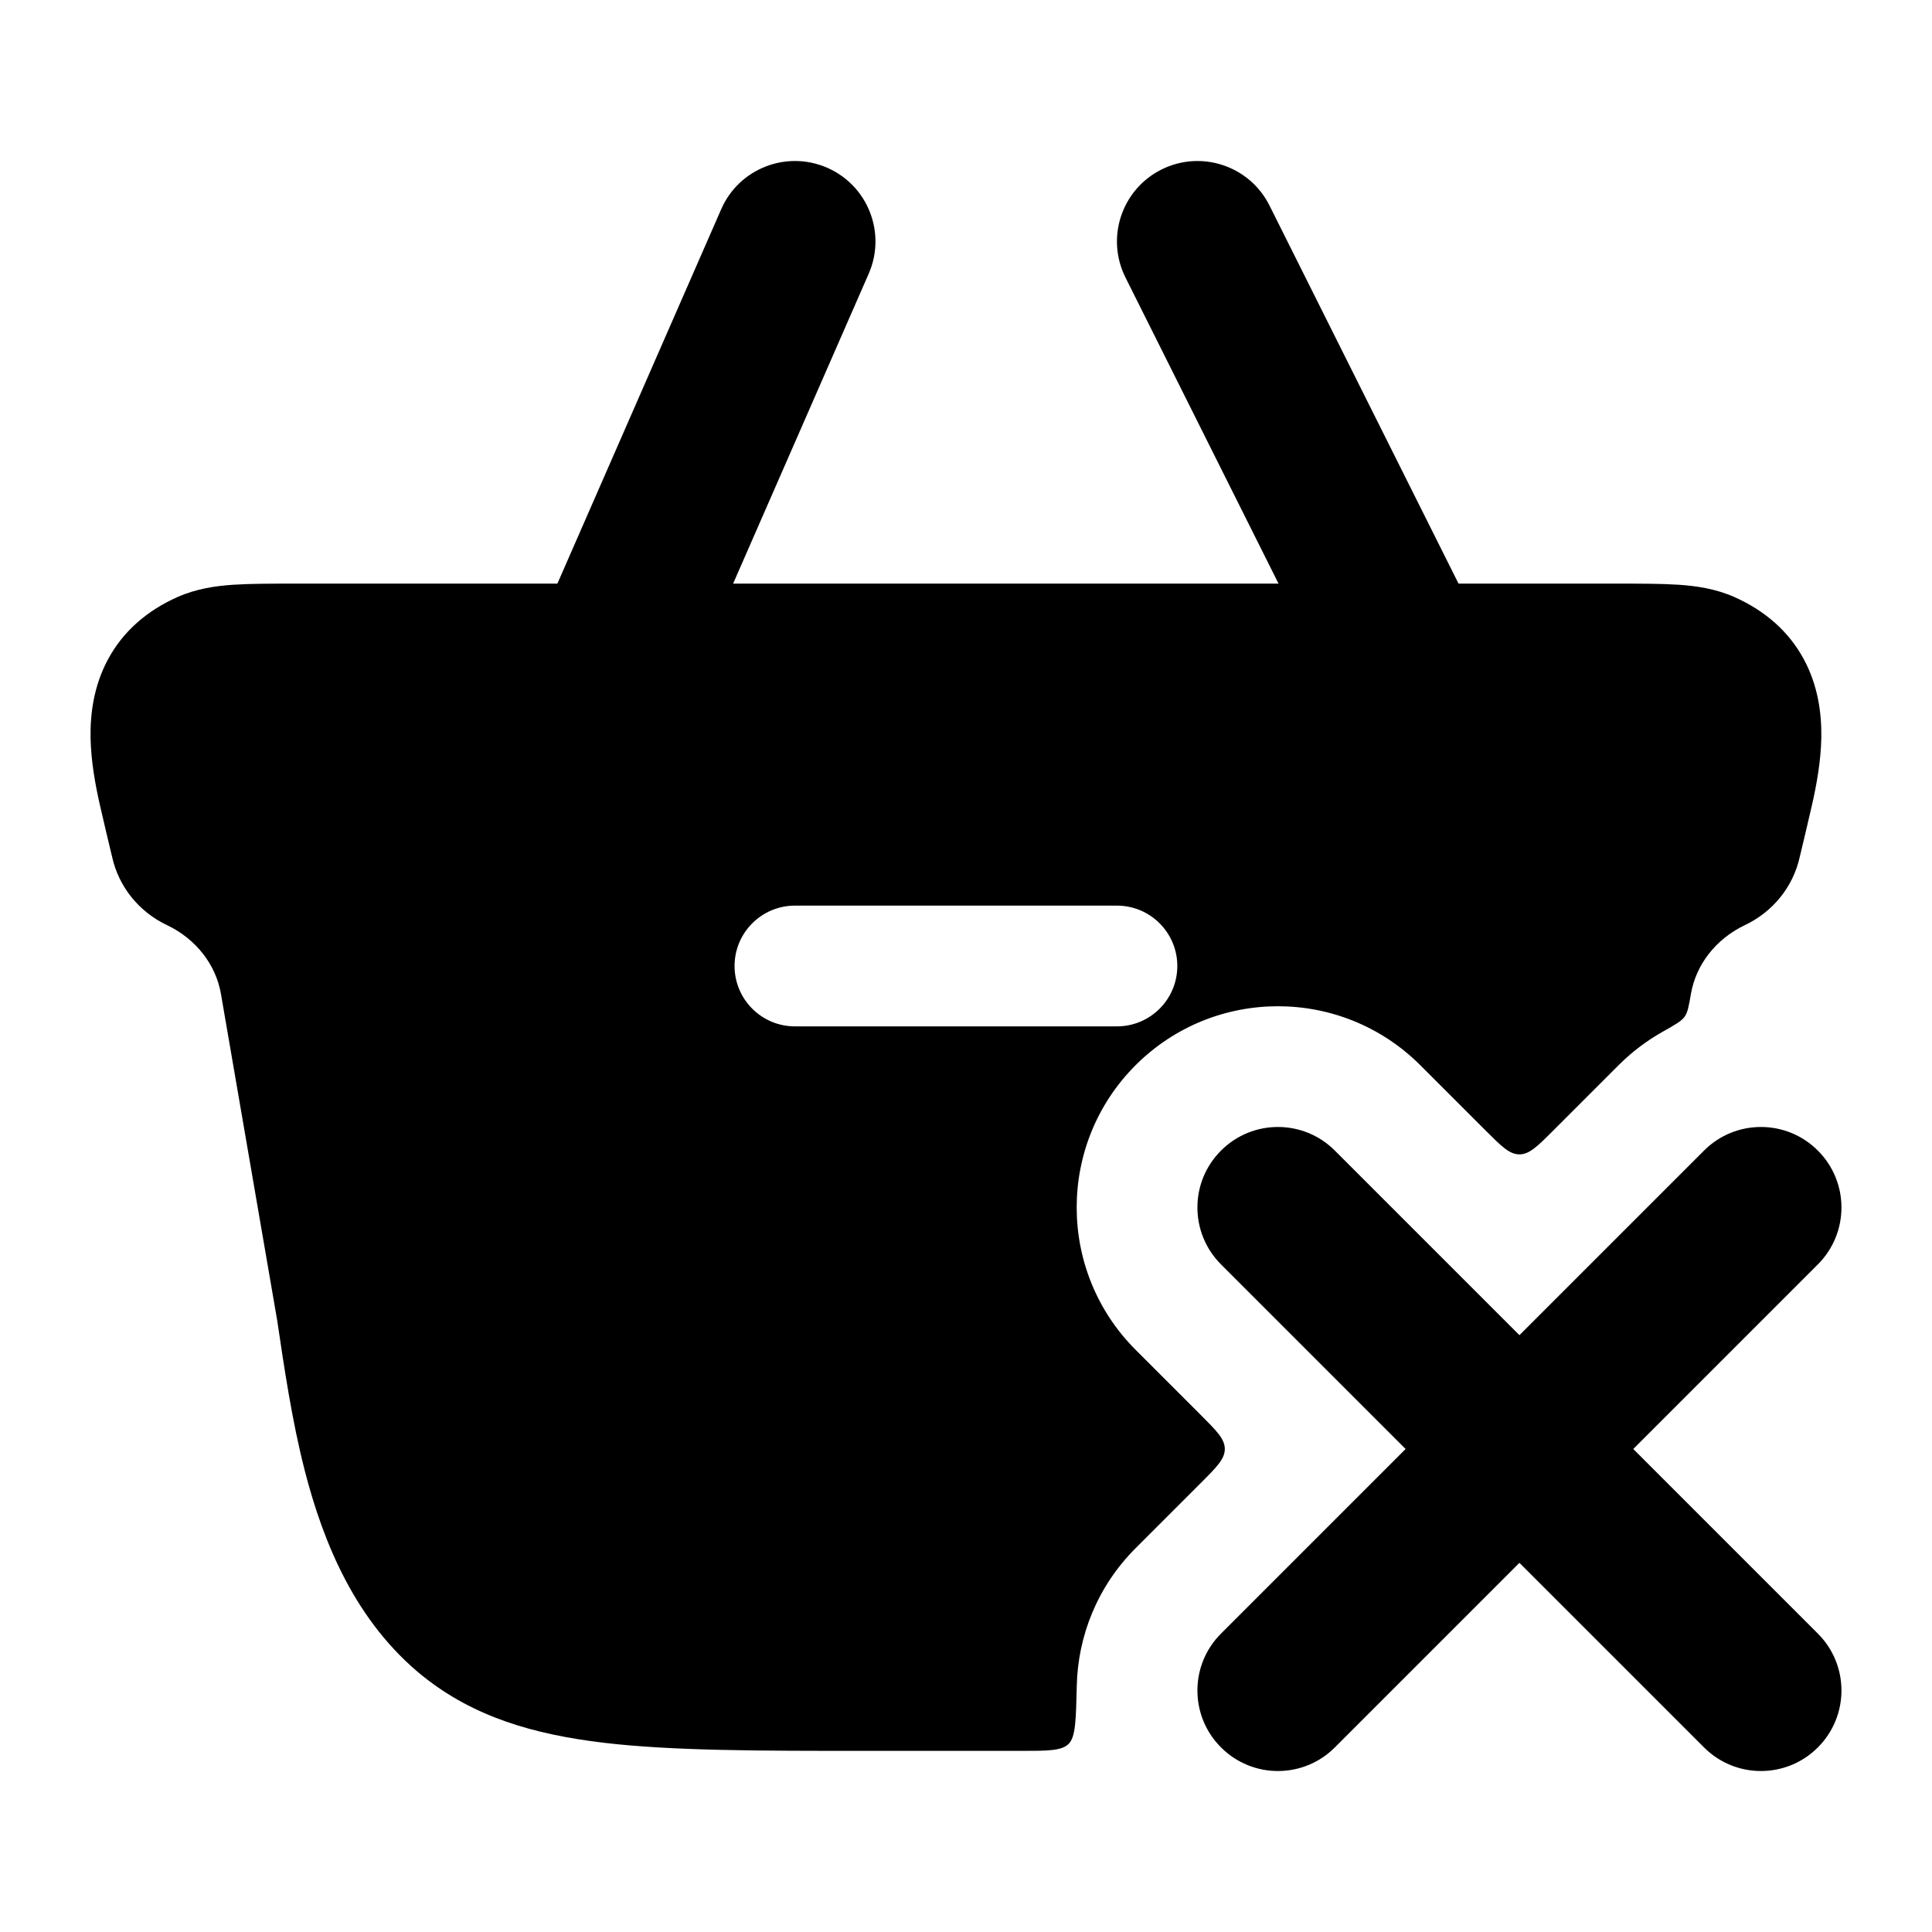<svg width="24" height="24" viewBox="0 0 24 24" xmlns="http://www.w3.org/2000/svg">
    <path fill-rule="evenodd" clip-rule="evenodd" d="M22.582 14.293C22.973 14.683 22.973 15.316 22.582 15.707L20.289 18L22.582 20.293C22.973 20.683 22.973 21.317 22.582 21.707C22.192 22.098 21.558 22.098 21.168 21.707L18.875 19.414L16.582 21.707C16.192 22.098 15.558 22.098 15.168 21.707C14.777 21.317 14.777 20.683 15.168 20.293L17.461 18L15.168 15.707C14.777 15.316 14.777 14.683 15.168 14.293C15.558 13.902 16.192 13.902 16.582 14.293L18.875 16.586L21.168 14.293C21.558 13.902 22.192 13.902 22.582 14.293Z"/>
    <path fill-rule="evenodd" clip-rule="evenodd" d="M3.655 7.25L20.095 7.25H20.095C20.387 7.25 20.643 7.25 20.854 7.264C21.073 7.279 21.309 7.313 21.539 7.414C21.927 7.585 22.224 7.847 22.409 8.192C22.587 8.523 22.63 8.87 22.625 9.167C22.619 9.463 22.565 9.752 22.511 9.992C22.481 10.129 22.377 10.562 22.362 10.625L22.36 10.632L22.358 10.641C22.275 11.022 22.017 11.33 21.678 11.491C21.309 11.666 21.068 11.989 21.006 12.343V12.343C20.979 12.498 20.966 12.575 20.927 12.63C20.888 12.685 20.807 12.731 20.645 12.822L20.645 12.822C20.453 12.931 20.271 13.068 20.107 13.232L19.299 14.04C19.099 14.24 18.999 14.34 18.875 14.34C18.751 14.34 18.651 14.24 18.451 14.04L17.643 13.232C16.666 12.256 15.084 12.256 14.107 13.232C13.131 14.208 13.131 15.791 14.107 16.768L14.915 17.576L14.915 17.576C15.115 17.776 15.215 17.876 15.215 18C15.215 18.124 15.115 18.224 14.915 18.424L14.107 19.232C13.633 19.706 13.389 20.323 13.376 20.945C13.366 21.367 13.362 21.579 13.274 21.664C13.187 21.75 13.015 21.75 12.673 21.75L10.76 21.75C9.425 21.75 8.357 21.75 7.506 21.65C6.627 21.546 5.889 21.328 5.26 20.827L5.257 20.825C4.419 20.151 4.017 19.17 3.785 18.265C3.628 17.655 3.529 16.981 3.444 16.406L2.744 12.343C2.682 11.989 2.441 11.666 2.072 11.491C1.733 11.33 1.475 11.022 1.392 10.641L1.39 10.632L1.388 10.625C1.373 10.562 1.269 10.129 1.239 9.992C1.185 9.752 1.131 9.463 1.125 9.167C1.12 8.87 1.163 8.523 1.341 8.192C1.526 7.847 1.823 7.585 2.211 7.414C2.441 7.313 2.676 7.279 2.896 7.264C3.107 7.25 3.363 7.25 3.655 7.25H3.655ZM9.875 11.25C9.461 11.25 9.125 11.586 9.125 12C9.125 12.414 9.461 12.75 9.875 12.75L13.875 12.75C14.289 12.75 14.625 12.414 14.625 12C14.625 11.586 14.289 11.25 13.875 11.25L9.875 11.25Z"/>
    <path fill-rule="evenodd" clip-rule="evenodd" d="M10.276 2.084C10.782 2.305 11.013 2.895 10.791 3.401L7.291 11.401C7.07 11.907 6.48 12.138 5.974 11.916C5.468 11.695 5.238 11.105 5.459 10.599L8.959 2.599C9.18 2.093 9.77 1.863 10.276 2.084Z"/>
    <path fill-rule="evenodd" clip-rule="evenodd" d="M14.428 2.106C14.922 1.859 15.523 2.059 15.77 2.553L18.27 7.553C18.517 8.047 18.316 8.648 17.822 8.895C17.328 9.142 16.728 8.941 16.481 8.447L13.981 3.447C13.734 2.953 13.934 2.353 14.428 2.106Z"/>
</svg>
